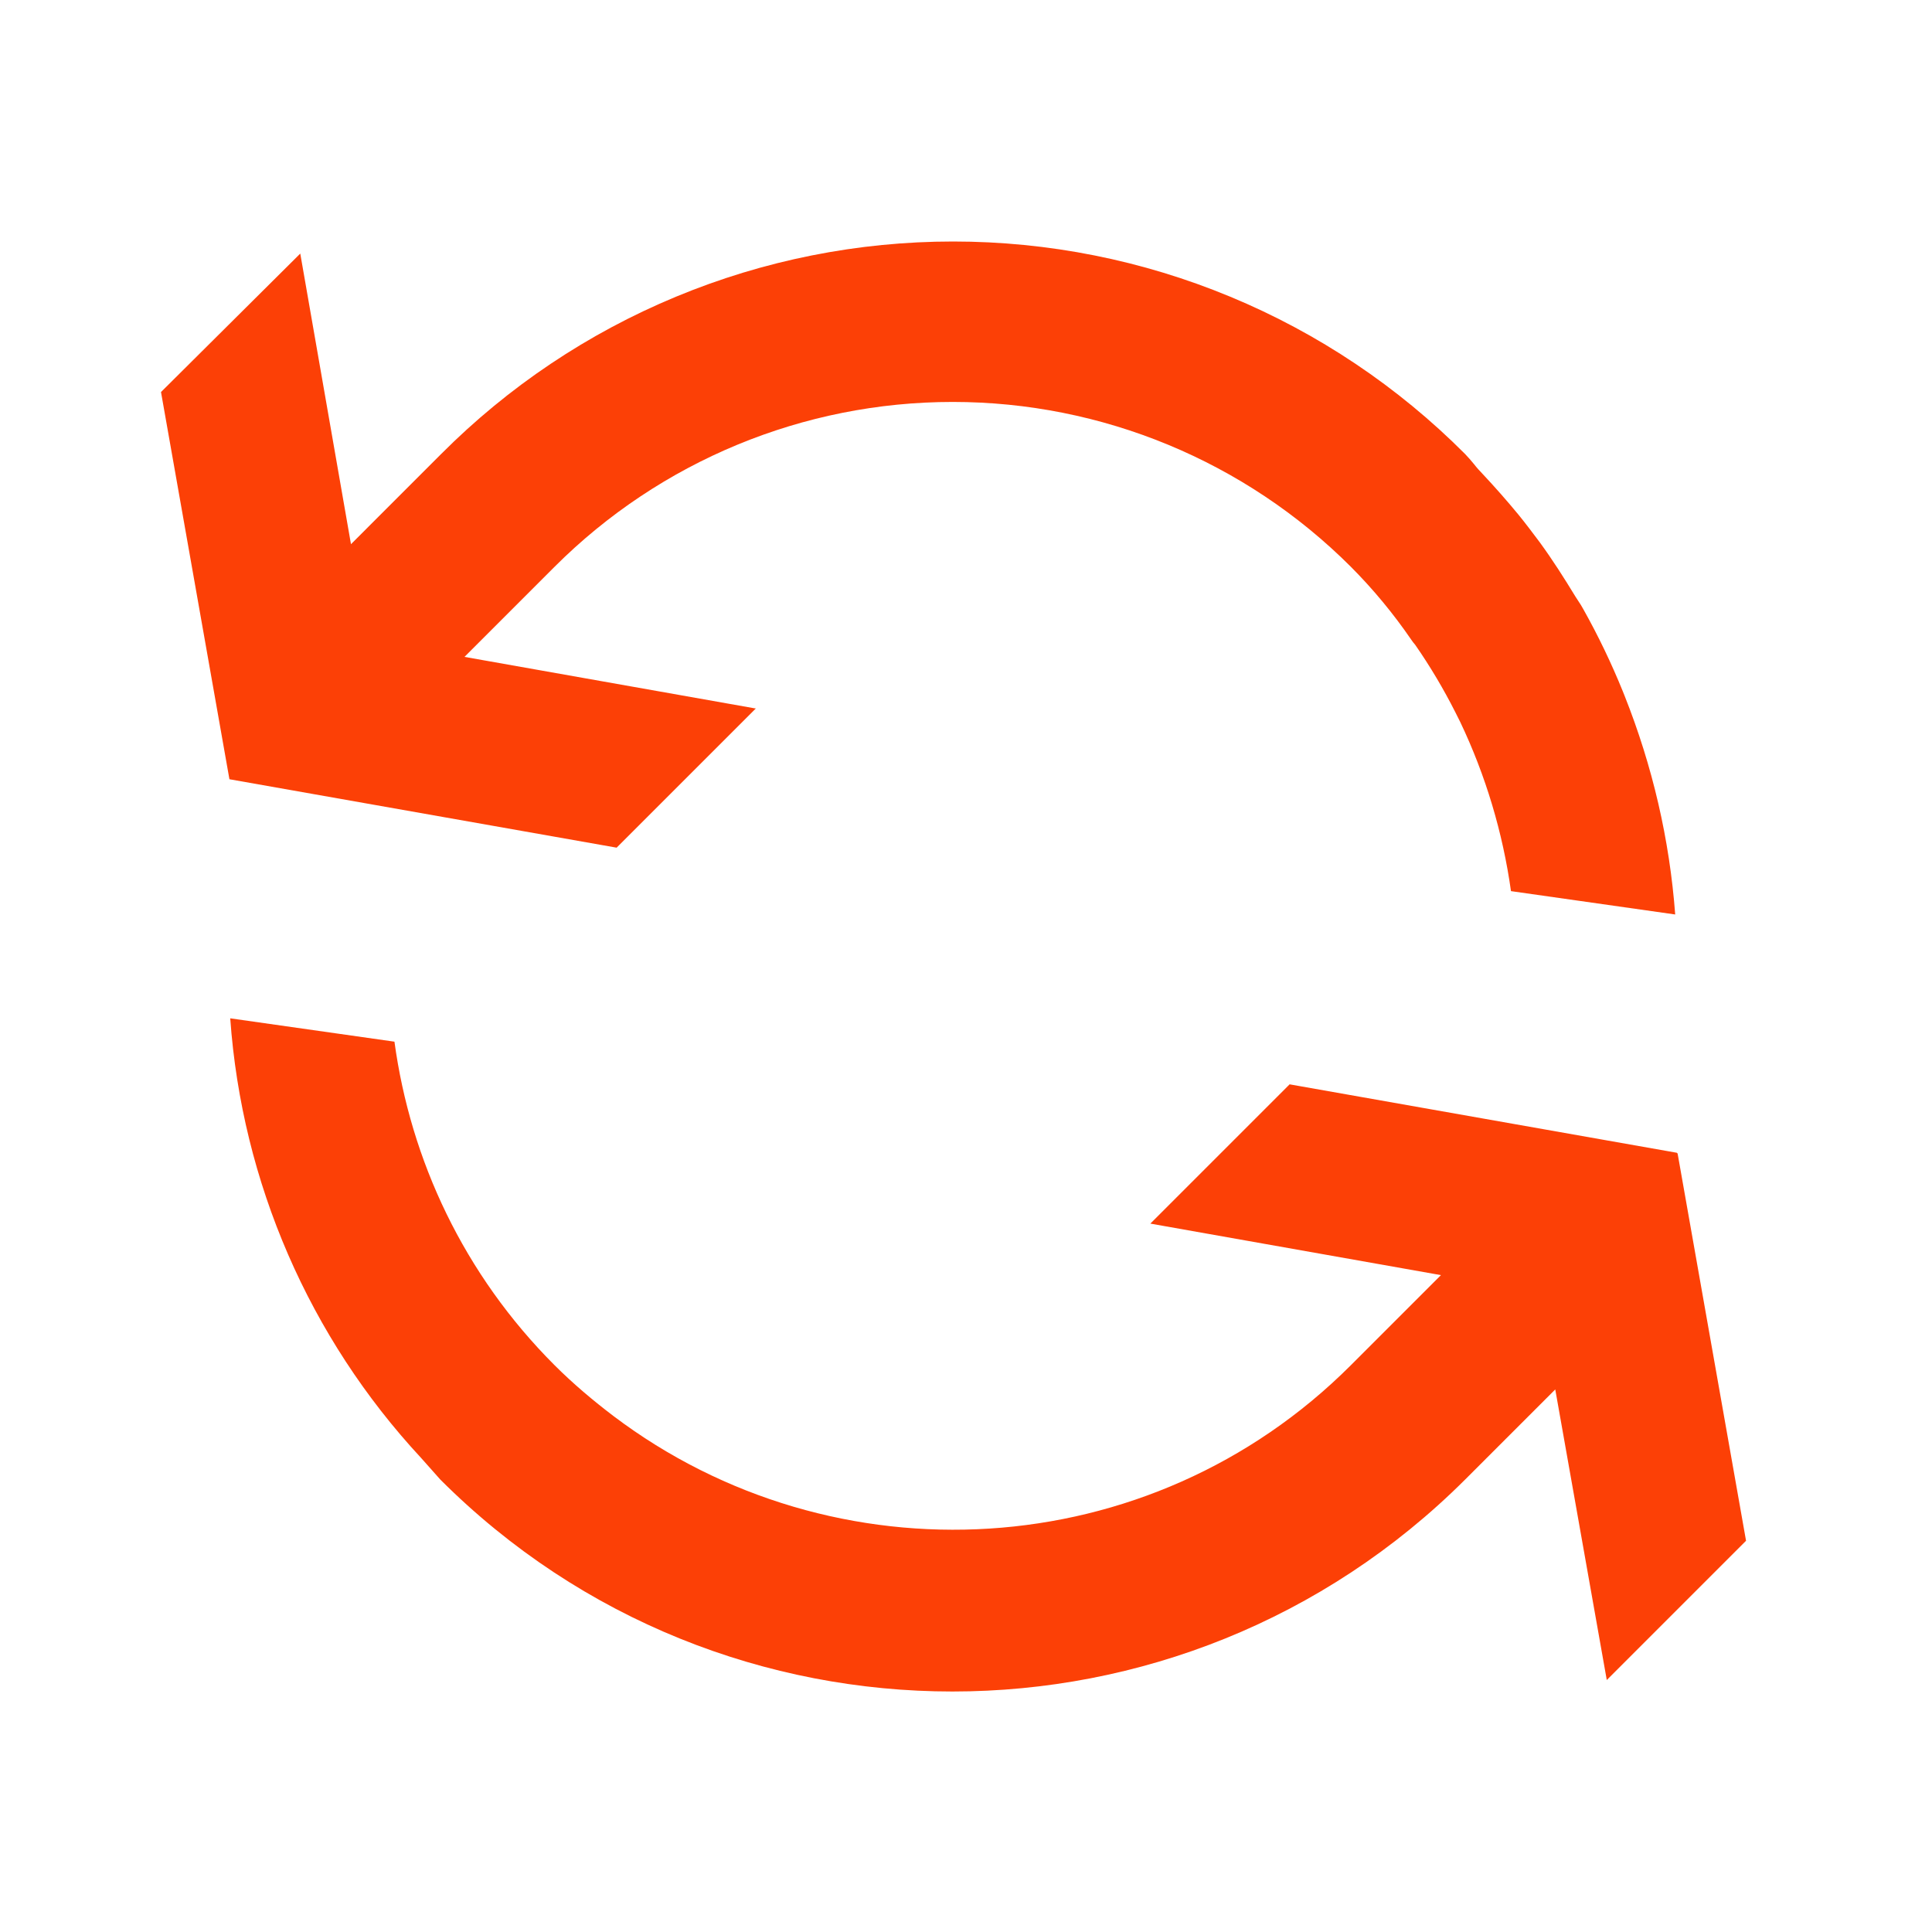 <svg width="24" height="24" viewBox="0 0 24 24" fill="none" xmlns="http://www.w3.org/2000/svg">
<path d="M5.77 8.16L9.38 8.8H9.39L7.66 10.53L2.85 9.68L2 4.87L3.73 3.15L4.36 6.76L5.48 5.64C6.314 4.803 7.305 4.139 8.397 3.686C9.488 3.233 10.658 3 11.84 3C13.022 3 14.192 3.233 15.283 3.686C16.375 4.139 17.366 4.803 18.2 5.64C18.239 5.681 18.276 5.723 18.31 5.765C18.344 5.809 18.381 5.85 18.42 5.89C18.57 6.05 18.72 6.22 18.86 6.39C18.95 6.5 19.04 6.62 19.13 6.74C19.29 6.96 19.43 7.18 19.57 7.41L19.607 7.467C19.629 7.499 19.65 7.533 19.67 7.57C19.855 7.9 20.018 8.24 20.16 8.59L20.18 8.64C20.53 9.52 20.74 10.43 20.81 11.36L18.77 11.07C18.668 10.342 18.456 9.634 18.14 8.97L18.08 8.85C17.933 8.559 17.766 8.278 17.58 8.01C17.563 7.991 17.546 7.969 17.53 7.945C17.308 7.621 17.057 7.318 16.78 7.04C15.468 5.729 13.69 4.993 11.835 4.993C9.98 4.993 8.202 5.729 6.89 7.04L5.77 8.16ZM16.02 13.47L20.83 14.32L20.84 14.33L21.69 19.14L19.96 20.87L19.32 17.26L18.2 18.38C14.68 21.89 8.98 21.89 5.47 18.38L5.23 18.11C3.841 16.614 3.005 14.687 2.86 12.65L4.9 12.94C5.1 14.41 5.76 15.83 6.89 16.96C7.12 17.19 7.37 17.4 7.62 17.59C10.36 19.66 14.28 19.46 16.78 16.96L17.9 15.84L14.29 15.2L16.02 13.47Z" fill="#FC4006"/>
</svg>

